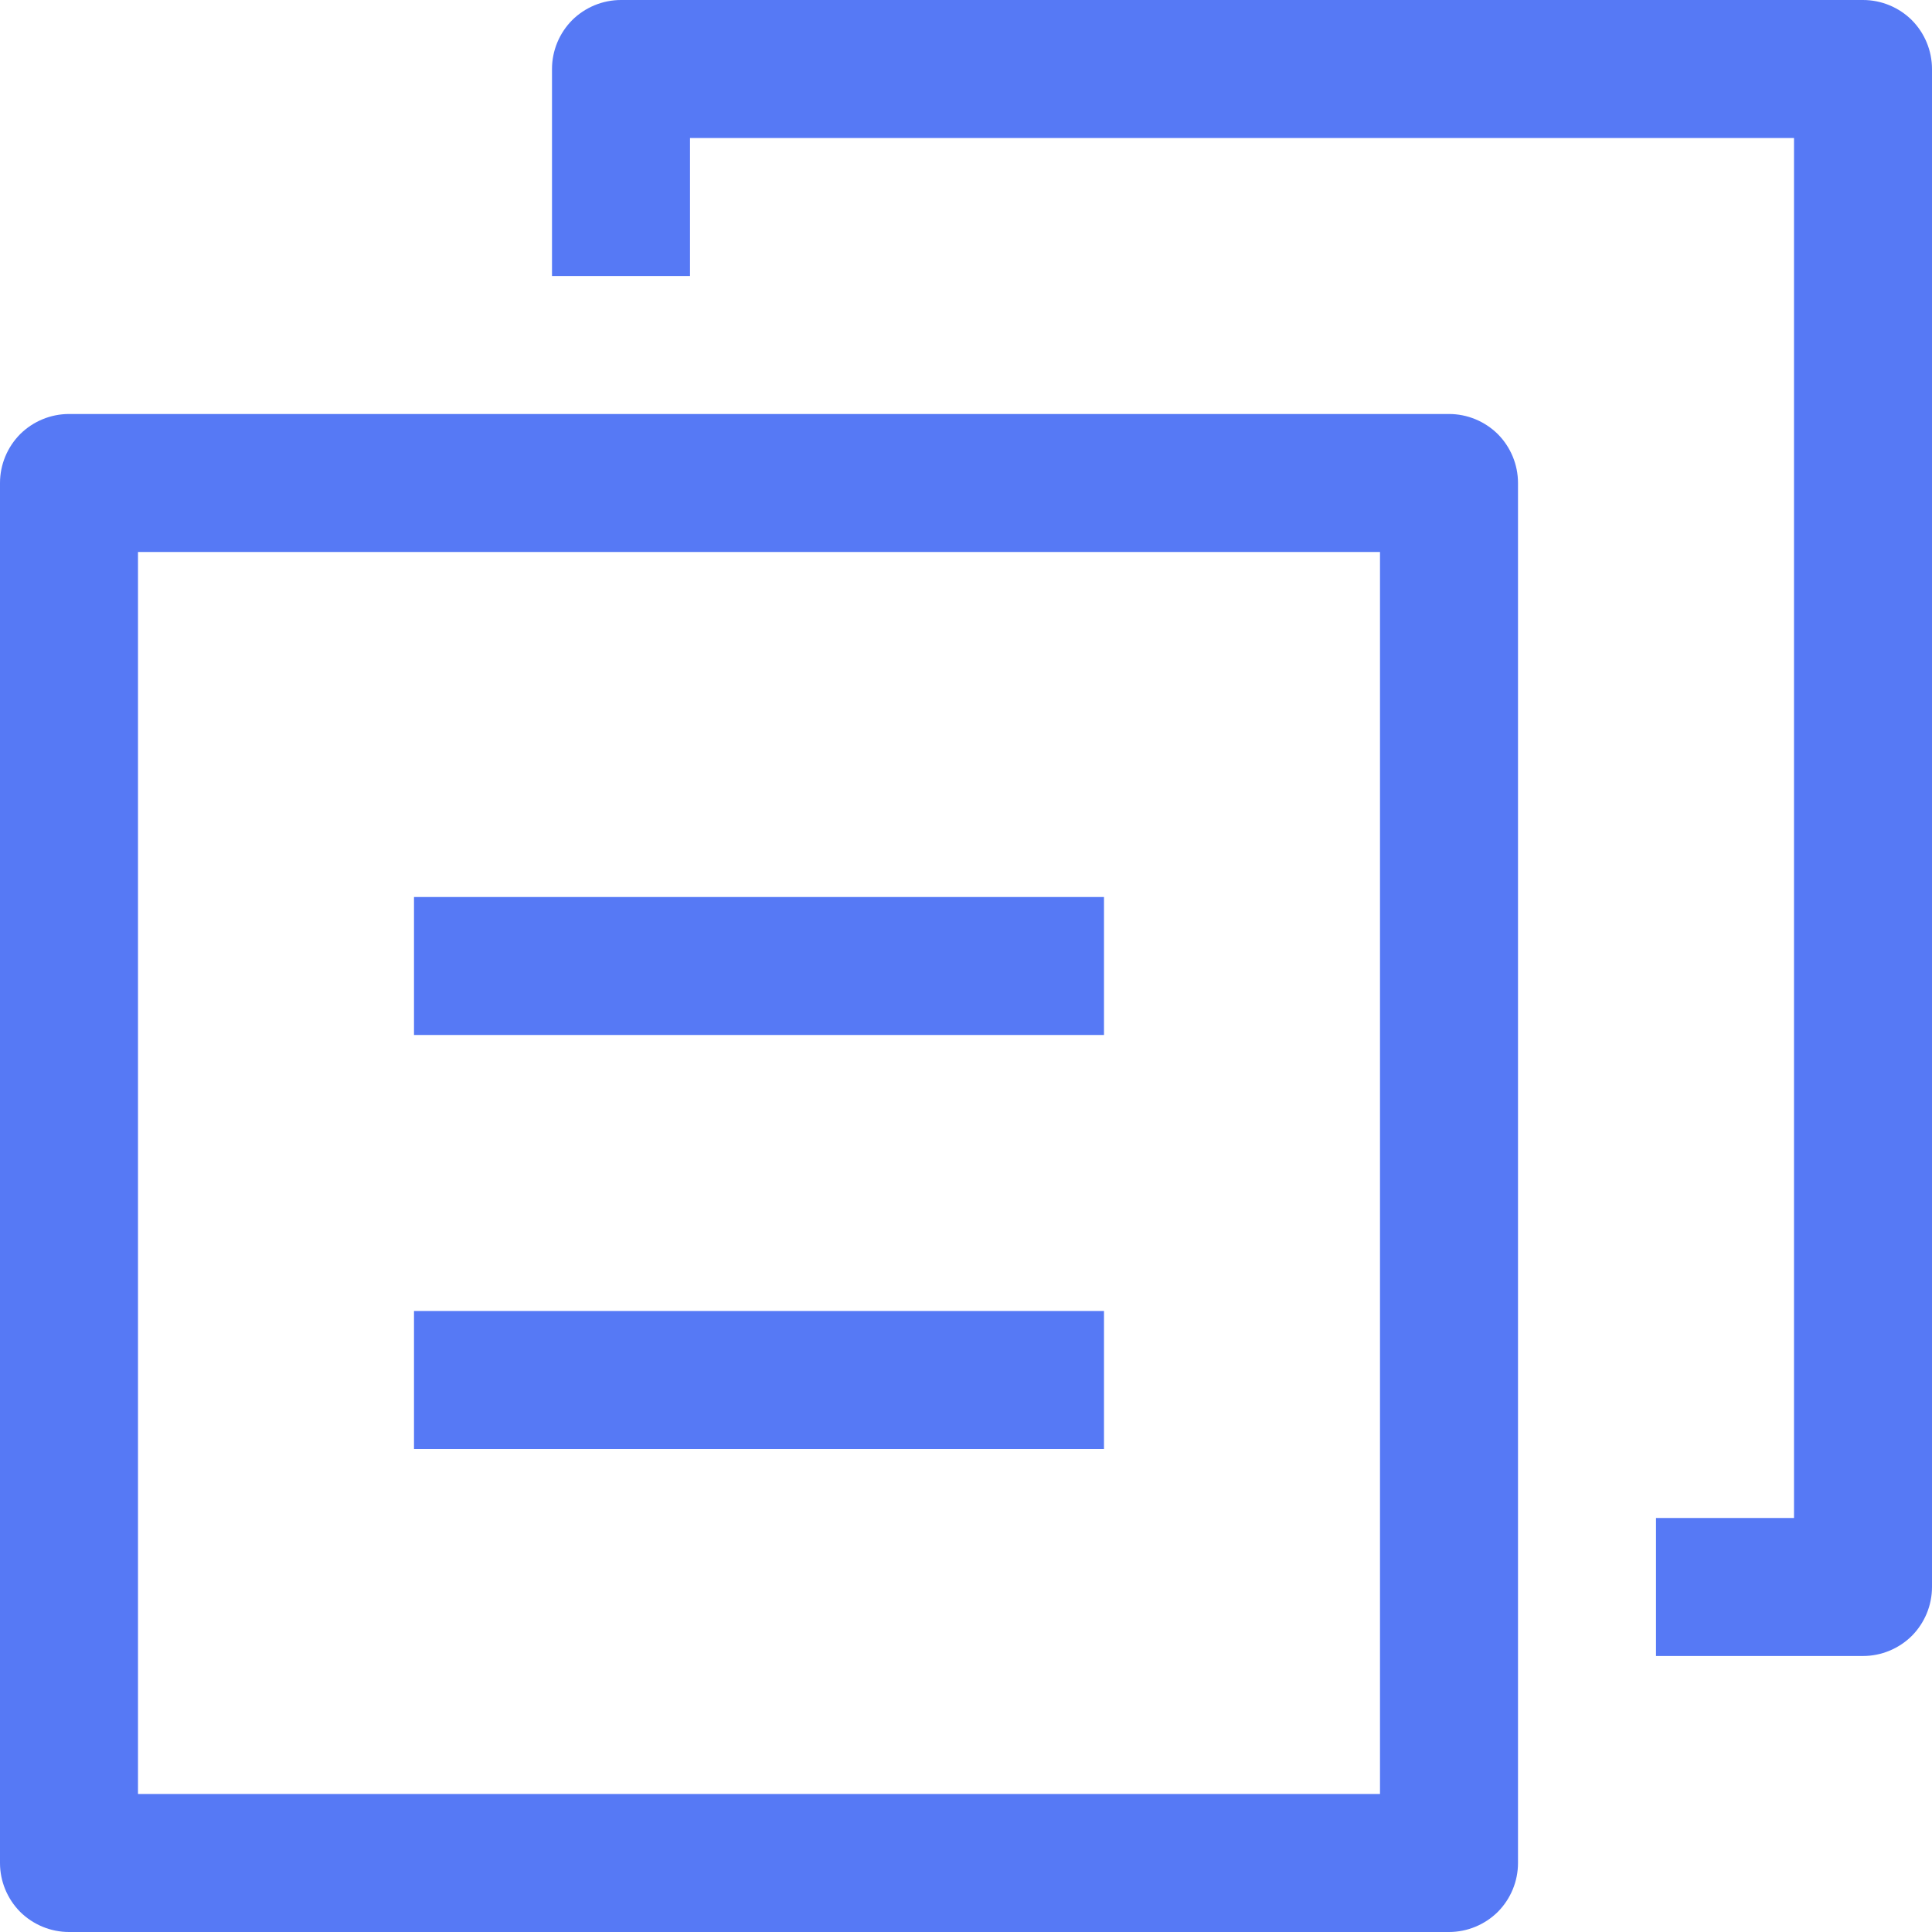 <svg width="14" height="14" viewBox="0 0 14 14" fill="none" xmlns="http://www.w3.org/2000/svg">
<path d="M1 4V13H10V4H1ZM0.5 3H10.5C10.633 3 10.76 3.053 10.854 3.146C10.947 3.24 11 3.367 11 3.5V13.5C11 13.633 10.947 13.76 10.854 13.854C10.76 13.947 10.633 14 10.5 14H0.5C0.367 14 0.24 13.947 0.146 13.854C0.053 13.76 0 13.633 0 13.5V3.5C0 3.367 0.053 3.24 0.146 3.146C0.24 3.053 0.367 3 0.5 3ZM14 0.5V11.5C14 11.633 13.947 11.76 13.854 11.854C13.76 11.947 13.633 12 13.5 12H12V11H13V1H5V2H4V0.5C4 0.367 4.053 0.24 4.146 0.146C4.24 0.053 4.367 0 4.5 0H13.5C13.633 0 13.76 0.053 13.854 0.146C13.947 0.24 14 0.367 14 0.5ZM3 9.5H8V10.5H3V9.5ZM3 6.5H8V7.5H3V6.5Z" fill="#5679F5"/>
</svg>
